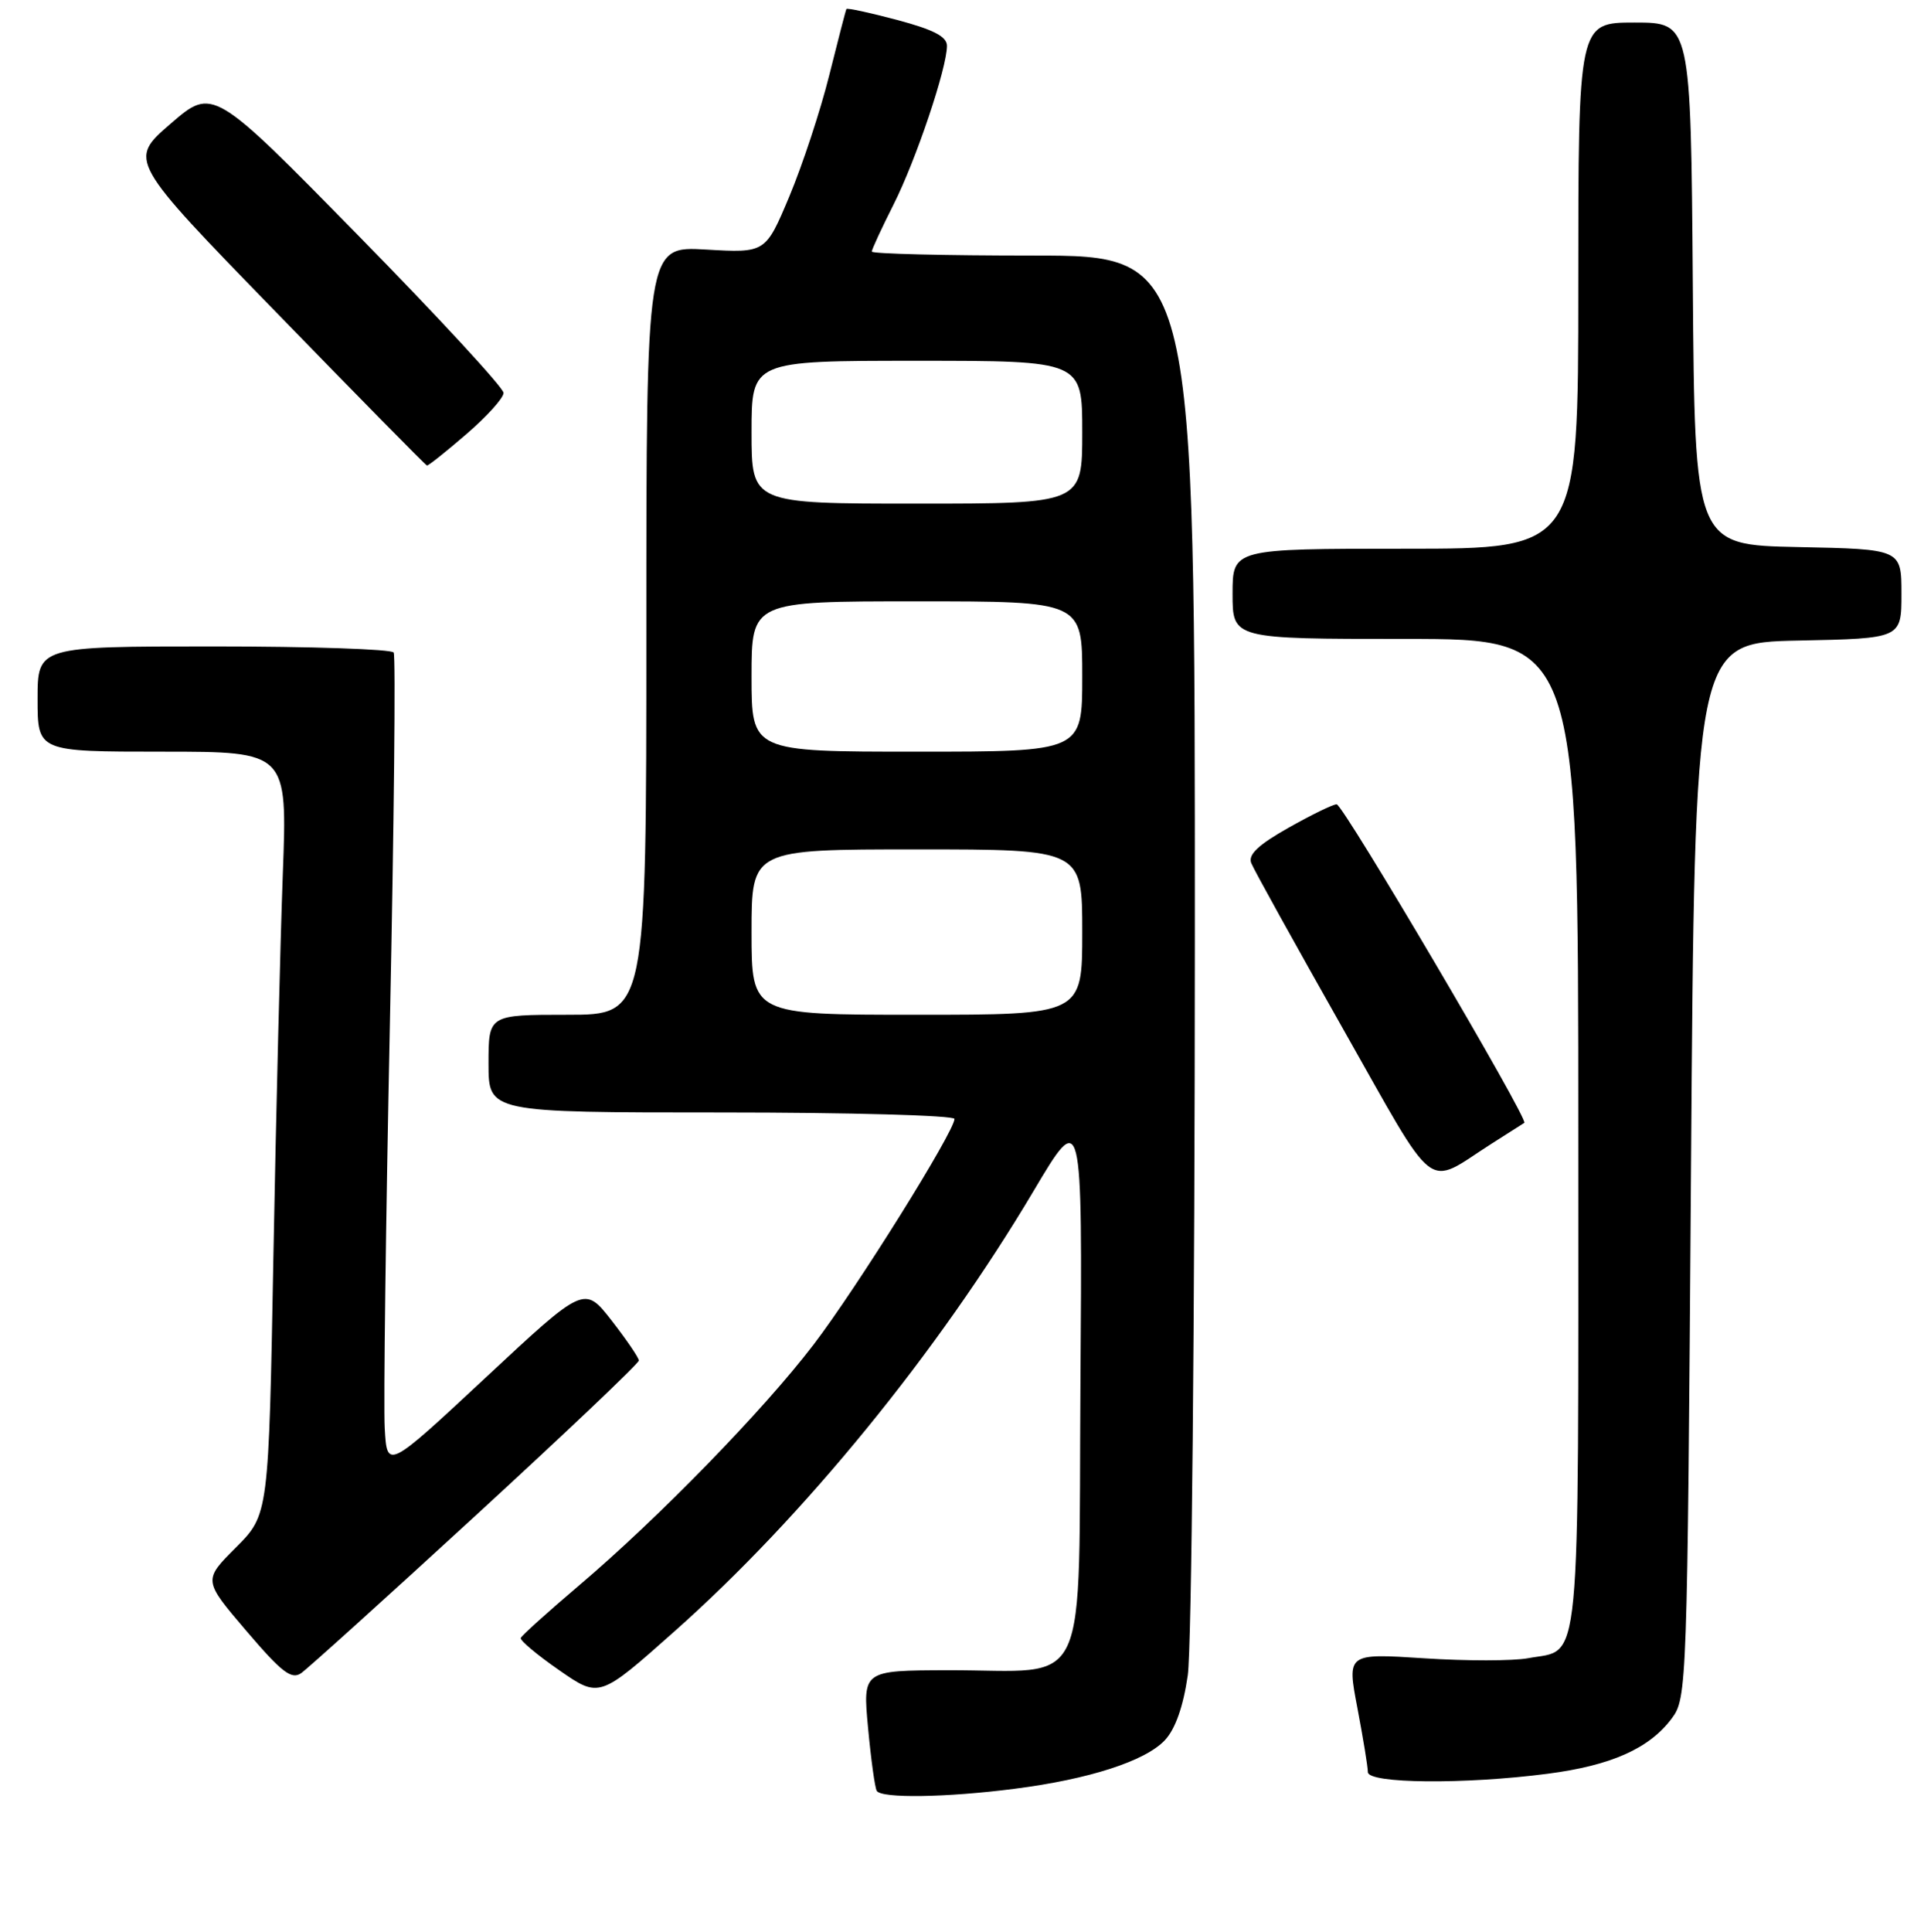 <?xml version="1.0" encoding="UTF-8" standalone="no"?>
<!DOCTYPE svg PUBLIC "-//W3C//DTD SVG 1.1//EN" "http://www.w3.org/Graphics/SVG/1.1/DTD/svg11.dtd" >
<svg xmlns="http://www.w3.org/2000/svg" xmlns:xlink="http://www.w3.org/1999/xlink" version="1.1" viewBox="0 0 256 257">
 <g >
 <path fill="currentColor"
d=" M 135.00 237.97 C 144.92 236.70 152.38 234.29 154.99 231.51 C 156.38 230.03 157.44 227.04 158.04 222.87 C 158.55 219.36 158.97 175.49 158.98 125.25 C 159.00 34.00 159.00 34.00 137.50 34.00 C 125.67 34.00 116.00 33.76 116.00 33.47 C 116.00 33.18 117.30 30.37 118.89 27.22 C 121.88 21.29 126.00 9.05 126.00 6.10 C 126.00 4.87 124.23 3.95 119.39 2.66 C 115.75 1.69 112.70 1.03 112.62 1.20 C 112.53 1.36 111.50 5.34 110.33 10.03 C 109.16 14.73 106.77 21.96 105.03 26.12 C 101.86 33.66 101.86 33.66 93.93 33.20 C 86.00 32.74 86.00 32.74 86.00 83.87 C 86.00 135.00 86.00 135.00 75.50 135.00 C 65.00 135.00 65.00 135.00 65.00 141.50 C 65.00 148.00 65.00 148.00 96.00 148.00 C 113.05 148.00 127.00 148.39 127.00 148.86 C 127.00 150.52 113.92 171.47 108.25 178.88 C 101.52 187.68 87.63 201.94 77.00 210.96 C 72.88 214.46 69.41 217.59 69.29 217.91 C 69.18 218.24 71.48 220.17 74.41 222.20 C 79.75 225.91 79.75 225.91 89.72 217.05 C 106.93 201.78 124.78 179.90 137.49 158.50 C 144.02 147.50 144.02 147.50 143.76 183.93 C 143.46 226.24 145.34 222.16 126.14 222.20 C 114.79 222.23 114.79 222.23 115.50 229.87 C 115.89 234.06 116.41 237.84 116.66 238.25 C 117.28 239.27 125.92 239.14 135.00 237.97 Z  M 205.93 235.97 C 214.37 234.88 219.46 232.61 222.44 228.61 C 224.46 225.91 224.51 224.54 225.00 155.68 C 225.50 85.50 225.50 85.50 239.25 85.22 C 253.00 84.94 253.00 84.94 253.00 79.00 C 253.00 73.06 253.00 73.06 239.25 72.78 C 225.50 72.50 225.50 72.50 225.24 37.75 C 224.97 3.00 224.97 3.00 217.49 3.00 C 210.00 3.00 210.00 3.00 210.00 38.00 C 210.00 73.00 210.00 73.00 187.00 73.00 C 164.00 73.00 164.00 73.00 164.00 79.00 C 164.00 85.00 164.00 85.00 187.00 85.00 C 210.00 85.00 210.00 85.00 210.00 150.93 C 210.00 224.04 210.46 219.26 203.33 220.60 C 201.34 220.97 195.10 220.98 189.47 220.61 C 179.22 219.95 179.22 219.95 180.61 227.23 C 181.37 231.23 182.00 235.06 182.00 235.75 C 182.00 237.29 194.89 237.41 205.93 235.97 Z  M 63.32 201.59 C 75.24 190.64 85.00 181.38 85.00 181.00 C 85.00 180.63 83.37 178.24 81.38 175.68 C 77.75 171.03 77.75 171.03 64.63 183.26 C 51.50 195.50 51.50 195.50 51.19 190.00 C 51.02 186.97 51.33 162.70 51.88 136.06 C 52.43 109.42 52.66 87.25 52.38 86.81 C 52.11 86.36 41.33 86.00 28.44 86.00 C 5.00 86.00 5.00 86.00 5.00 93.00 C 5.00 100.00 5.00 100.00 21.62 100.00 C 38.24 100.00 38.24 100.00 37.63 116.25 C 37.30 125.19 36.73 148.03 36.38 167.00 C 35.75 201.50 35.75 201.50 31.39 205.87 C 27.03 210.23 27.03 210.23 32.77 216.96 C 37.47 222.47 38.78 223.49 40.07 222.59 C 40.93 221.99 51.40 212.54 63.32 201.59 Z  M 198.50 152.13 C 200.70 150.73 202.65 149.49 202.82 149.38 C 203.46 149.00 178.71 107.00 177.85 107.00 C 177.36 107.00 174.48 108.41 171.43 110.13 C 167.44 112.38 166.05 113.69 166.48 114.81 C 166.81 115.66 172.26 125.50 178.59 136.68 C 191.49 159.45 189.47 157.88 198.50 152.13 Z  M 62.06 57.75 C 64.78 55.41 67.00 52.95 67.00 52.27 C 67.00 51.59 58.30 42.16 47.66 31.32 C 28.32 11.61 28.32 11.61 22.70 16.46 C 17.08 21.32 17.08 21.32 36.79 41.59 C 47.63 52.74 56.64 61.90 56.81 61.93 C 56.99 61.97 59.35 60.09 62.06 57.75 Z  M 100.00 124.00 C 100.00 113.00 100.00 113.00 122.00 113.00 C 144.00 113.00 144.00 113.00 144.00 124.00 C 144.00 135.00 144.00 135.00 122.00 135.00 C 100.00 135.00 100.00 135.00 100.00 124.00 Z  M 100.00 90.00 C 100.00 80.00 100.00 80.00 122.00 80.00 C 144.00 80.00 144.00 80.00 144.00 90.00 C 144.00 100.00 144.00 100.00 122.00 100.00 C 100.00 100.00 100.00 100.00 100.00 90.00 Z  M 100.00 57.50 C 100.00 48.00 100.00 48.00 122.00 48.00 C 144.00 48.00 144.00 48.00 144.00 57.50 C 144.00 67.00 144.00 67.00 122.00 67.00 C 100.00 67.00 100.00 67.00 100.00 57.50 Z "/>
</g>
</svg>